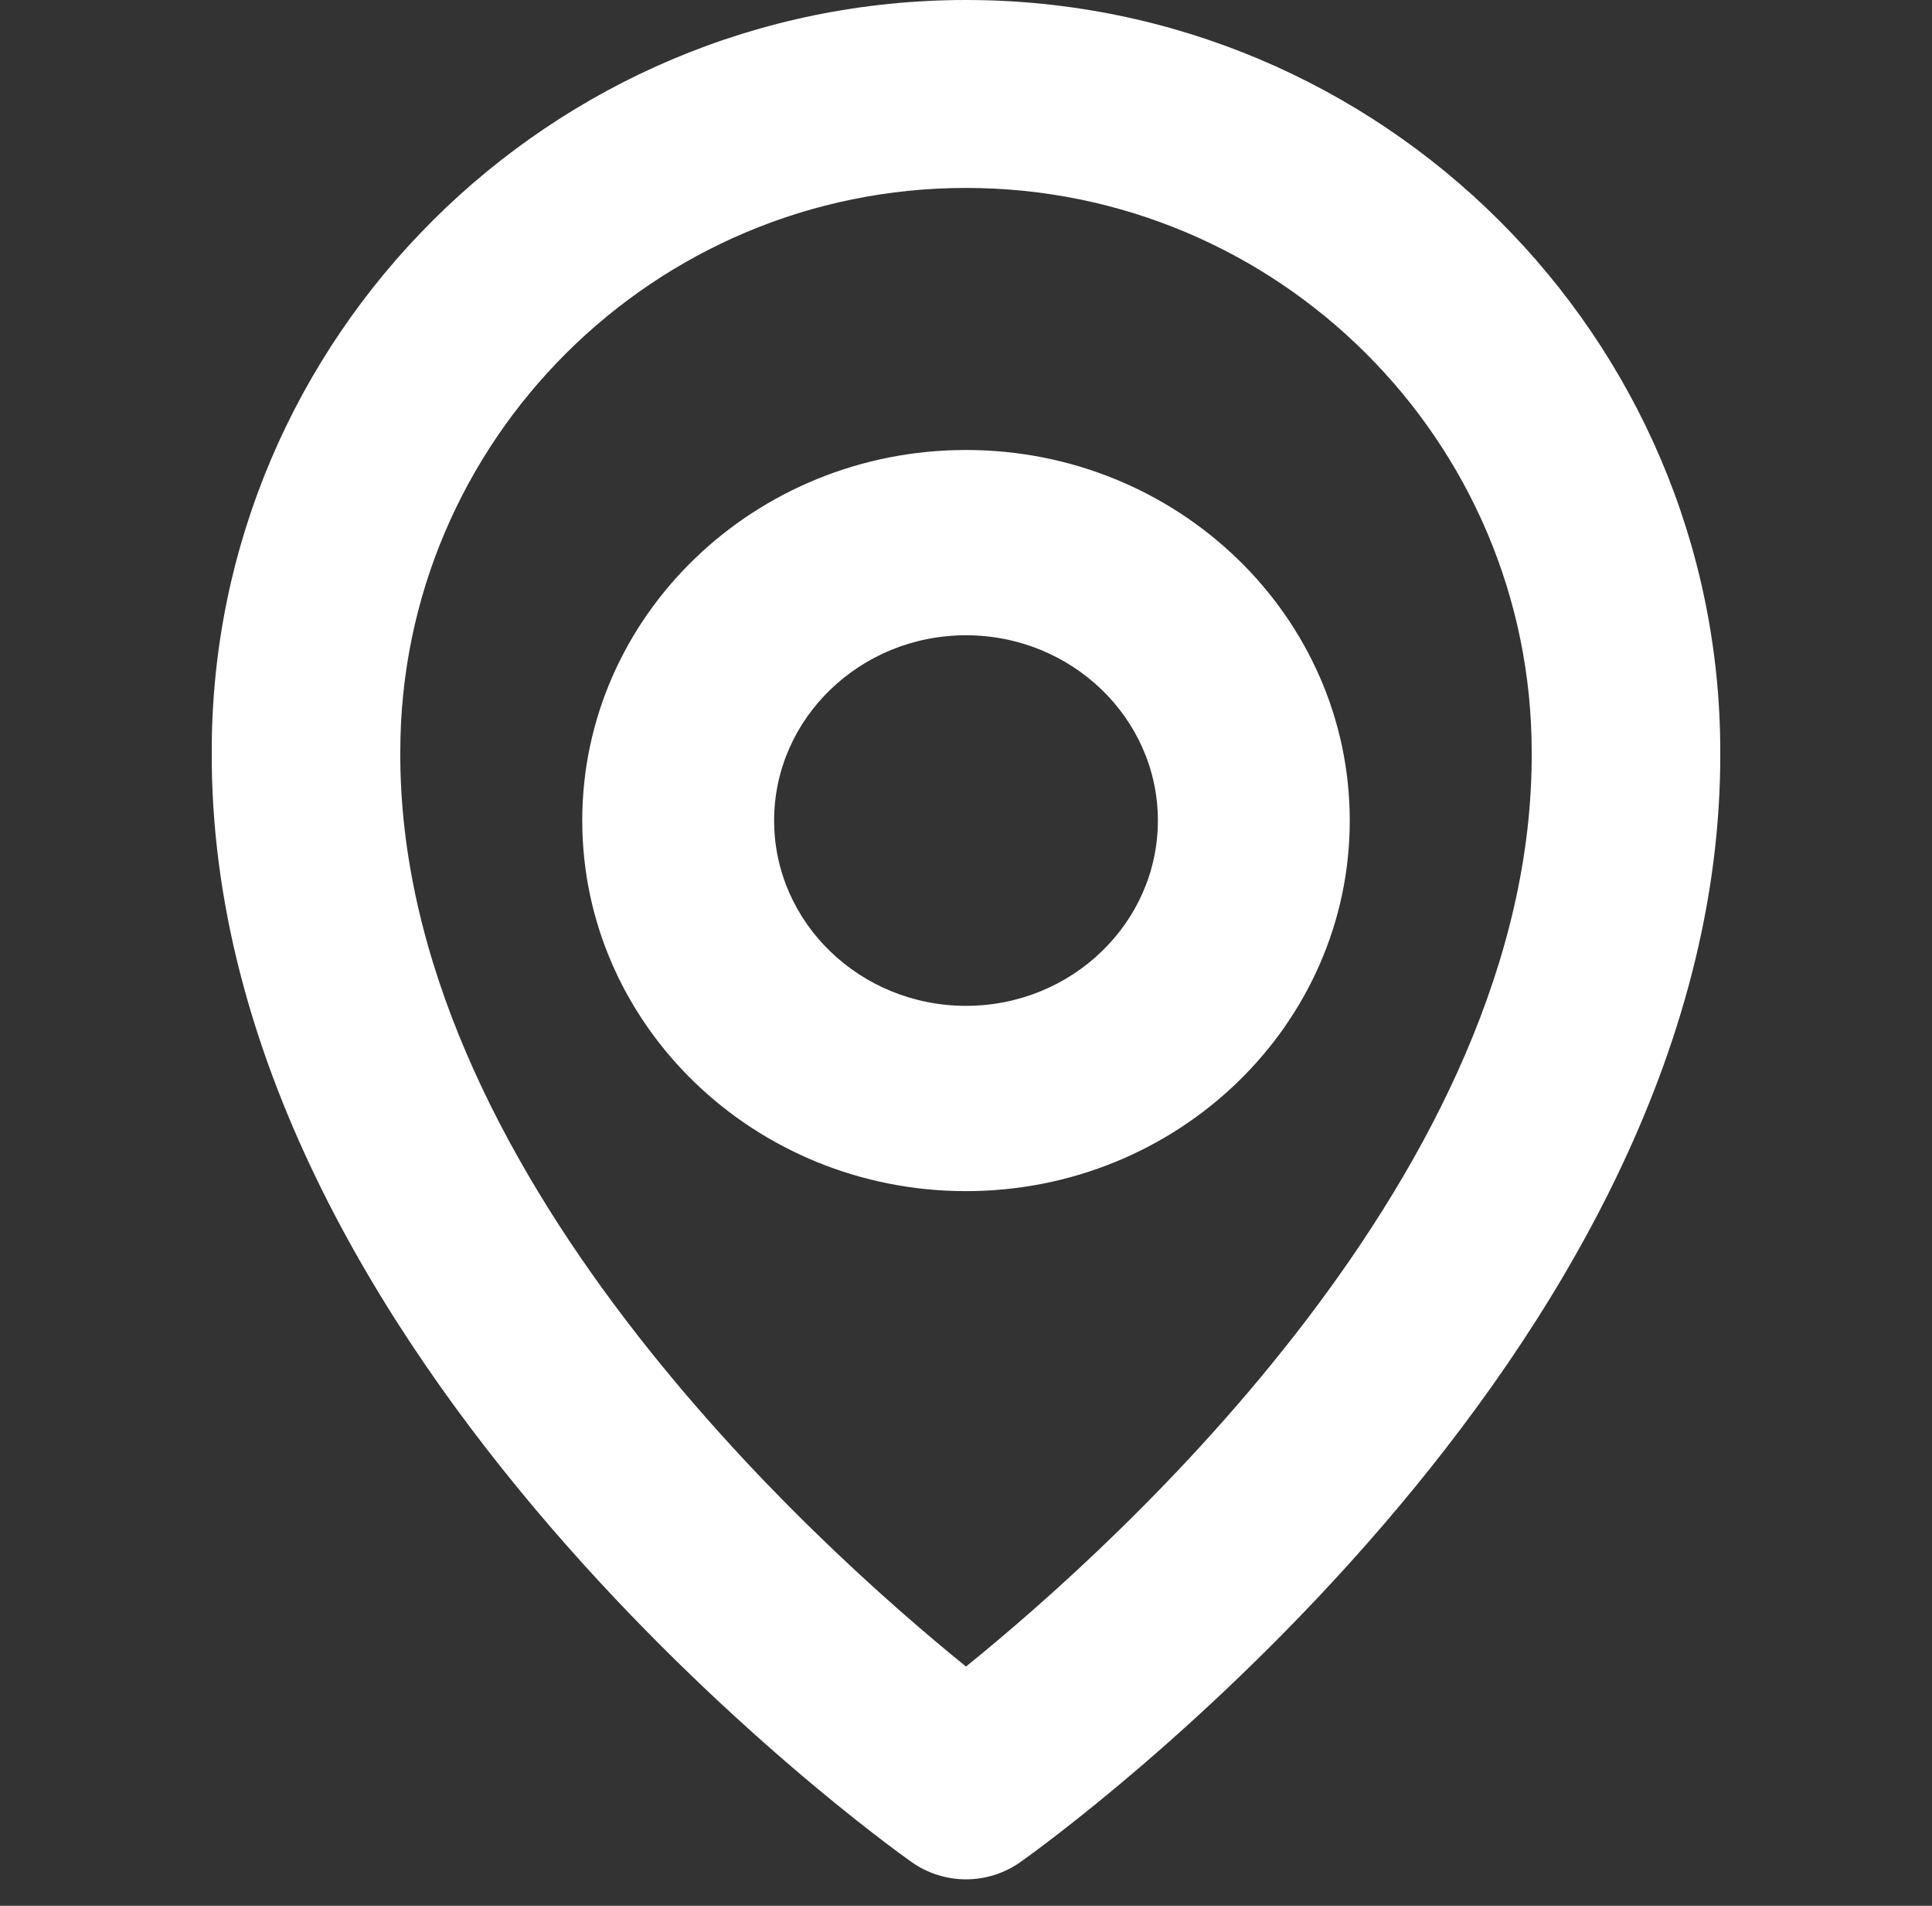 <svg width="73" height="72" viewBox="0 0 73 72" fill="none" xmlns="http://www.w3.org/2000/svg">
<rect x="0" y="0" width="73" height="72" fill="#333333" stroke="none"/>
<path d="M36.5 45C44.497 45 51 38.721 51 31C51 23.279 44.497 17 36.5 17C28.503 17 22 23.279 22 31C22 38.721 28.503 45 36.5 45ZM36.5 24C40.498 24 43.75 27.14 43.75 31C43.75 34.861 40.498 38 36.5 38C32.502 38 29.25 34.861 29.25 31C29.25 27.14 32.502 24 36.5 24Z" fill="white"/>
<path d="M34.434 70.34C35.037 70.769 35.759 71 36.5 71C37.241 71 37.963 70.769 38.566 70.34C39.649 69.577 65.103 51.262 65 28.4C65 12.741 52.214 0 36.5 0C20.786 0 8 12.741 8 28.383C7.897 51.262 33.351 69.577 34.434 70.34ZM36.5 7.1C48.288 7.1 57.875 16.653 57.875 28.418C57.95 44.173 42.243 58.32 36.5 62.96C30.761 58.316 15.05 44.166 15.125 28.4C15.125 16.653 24.712 7.1 36.5 7.1Z" fill="white"/>
</svg>
